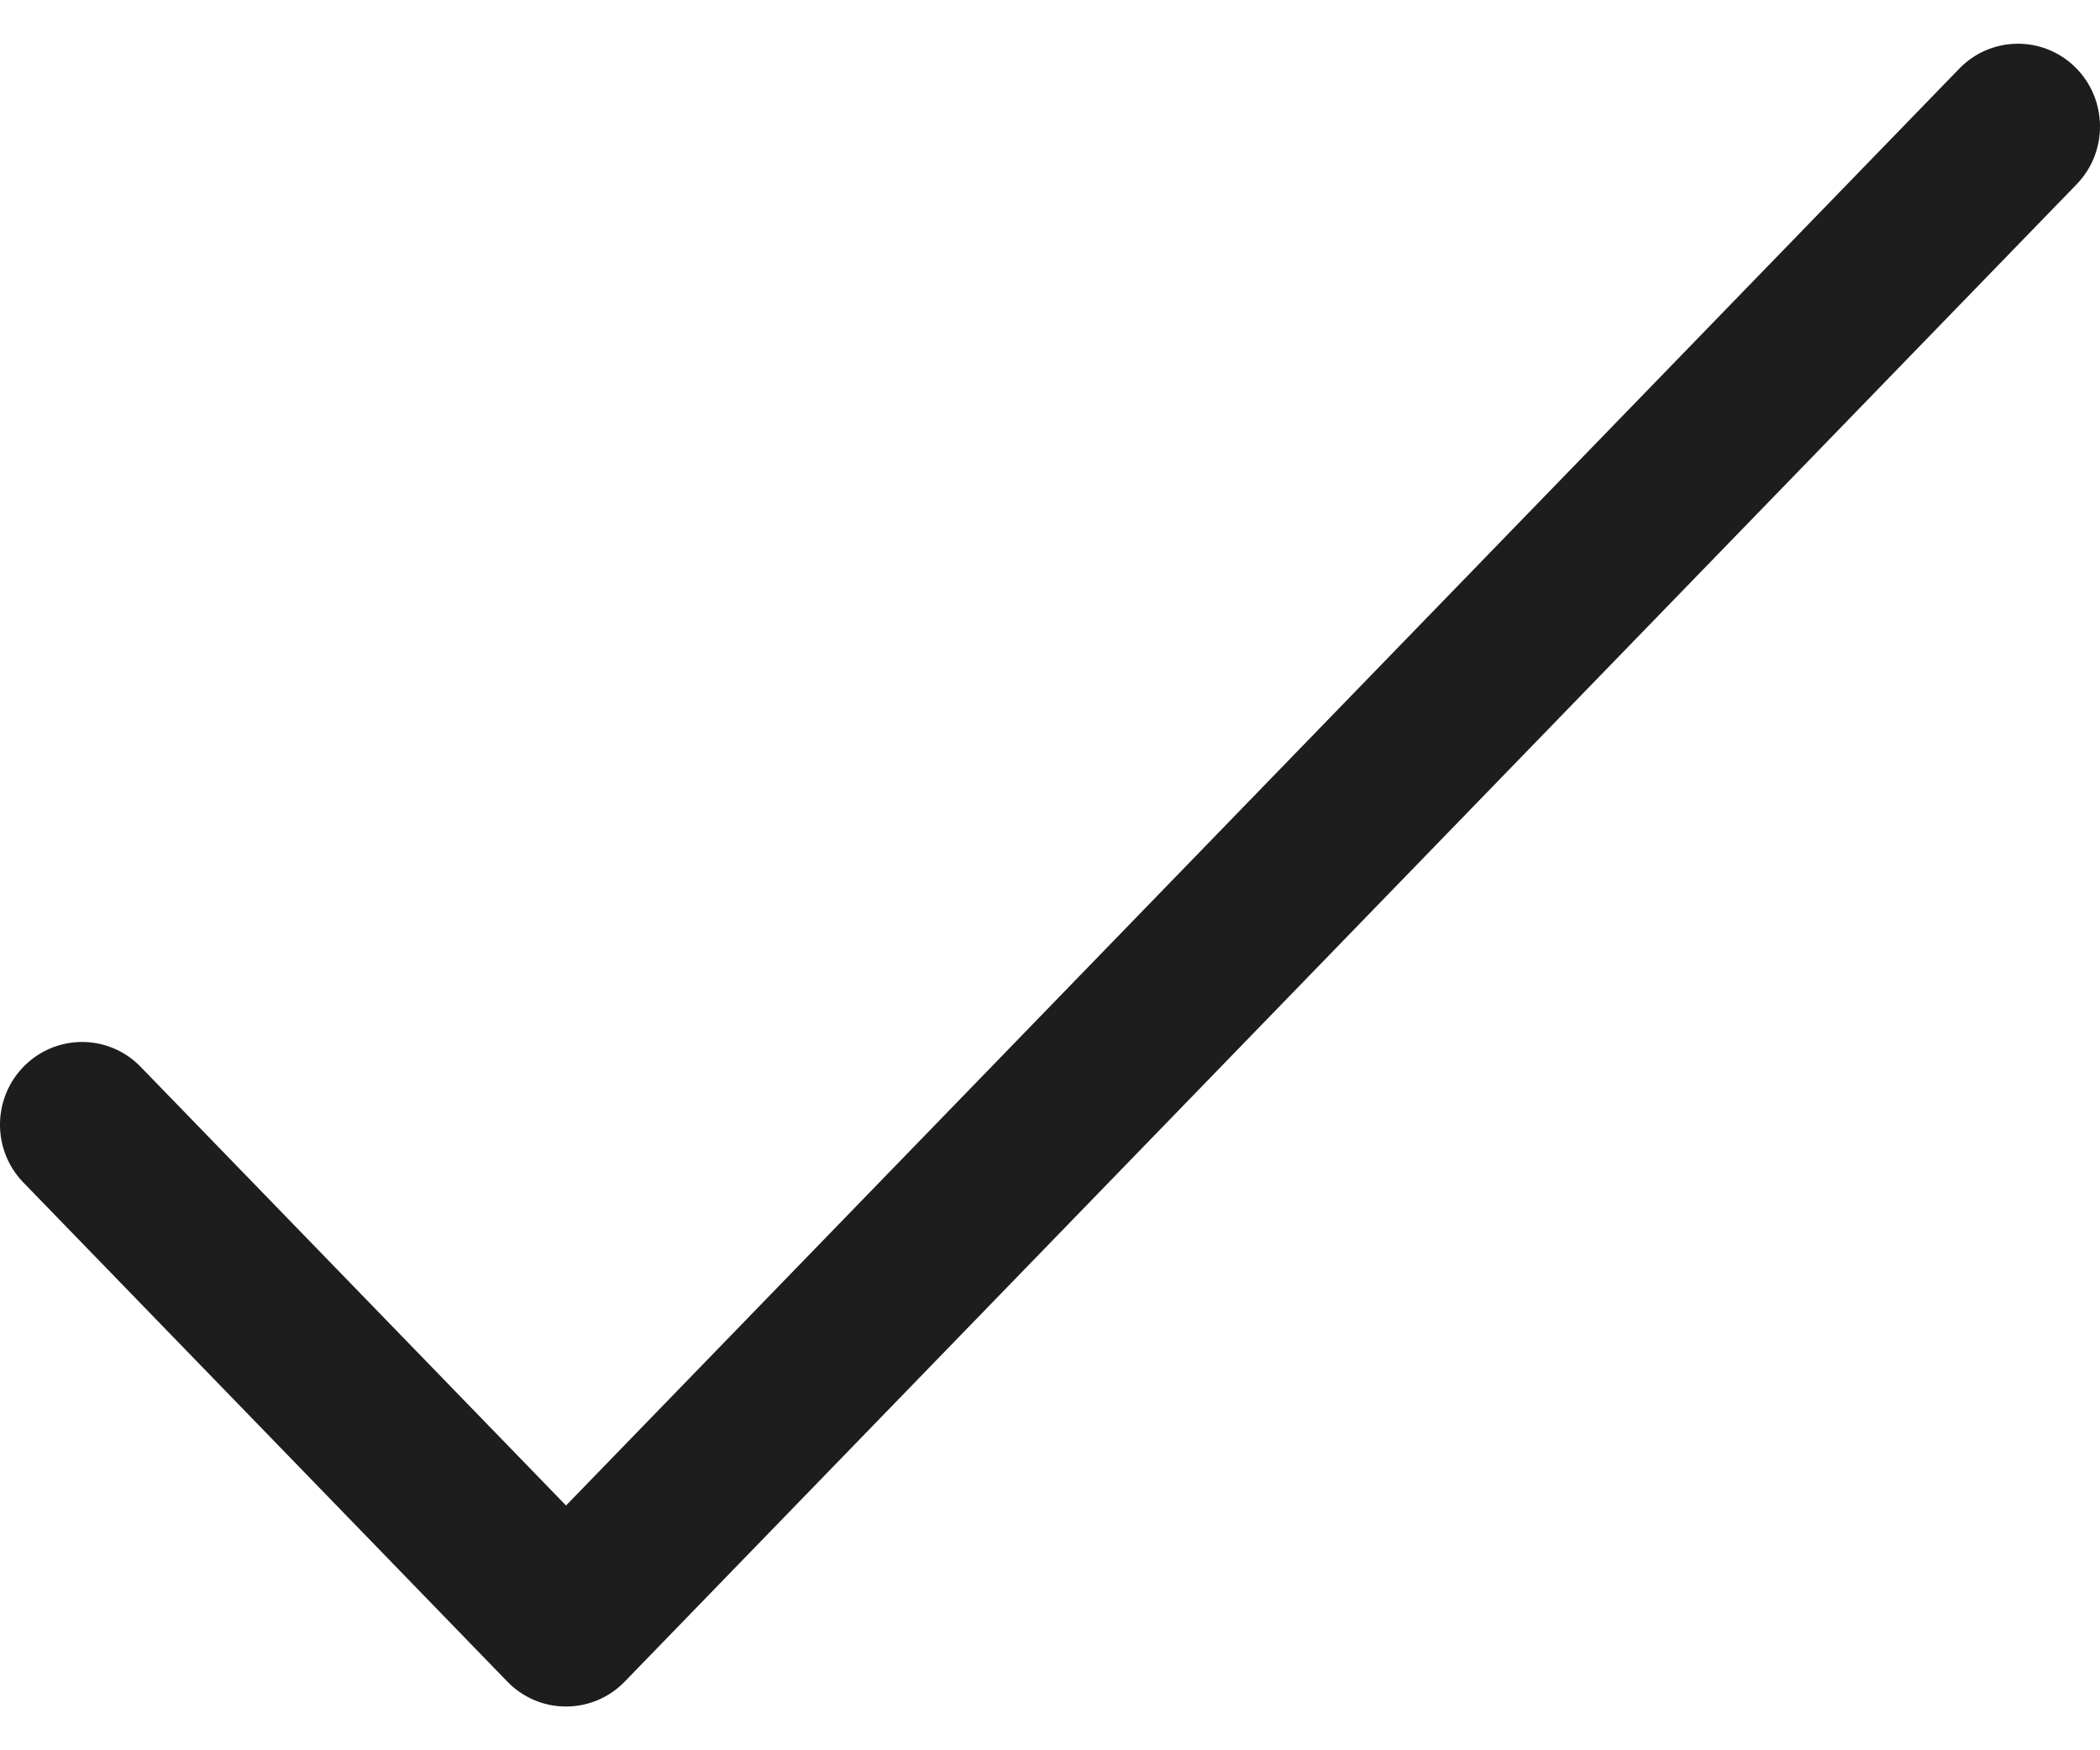 <svg width="24" height="20" viewBox="0 0 24 20" fill="none" xmlns="http://www.w3.org/2000/svg">
<path d="M23.718 0.769C23.348 0.404 22.754 0.411 22.392 0.784L6.469 17.203L1.608 12.191C1.246 11.817 0.652 11.811 0.282 12.176C-0.088 12.541 -0.095 13.139 0.267 13.512L5.798 19.215C5.972 19.395 6.212 19.5 6.468 19.5C6.713 19.5 6.957 19.404 7.139 19.216L23.733 2.106C24.095 1.733 24.088 1.134 23.718 0.769Z" fill="#1D1D1D"/>
</svg>
